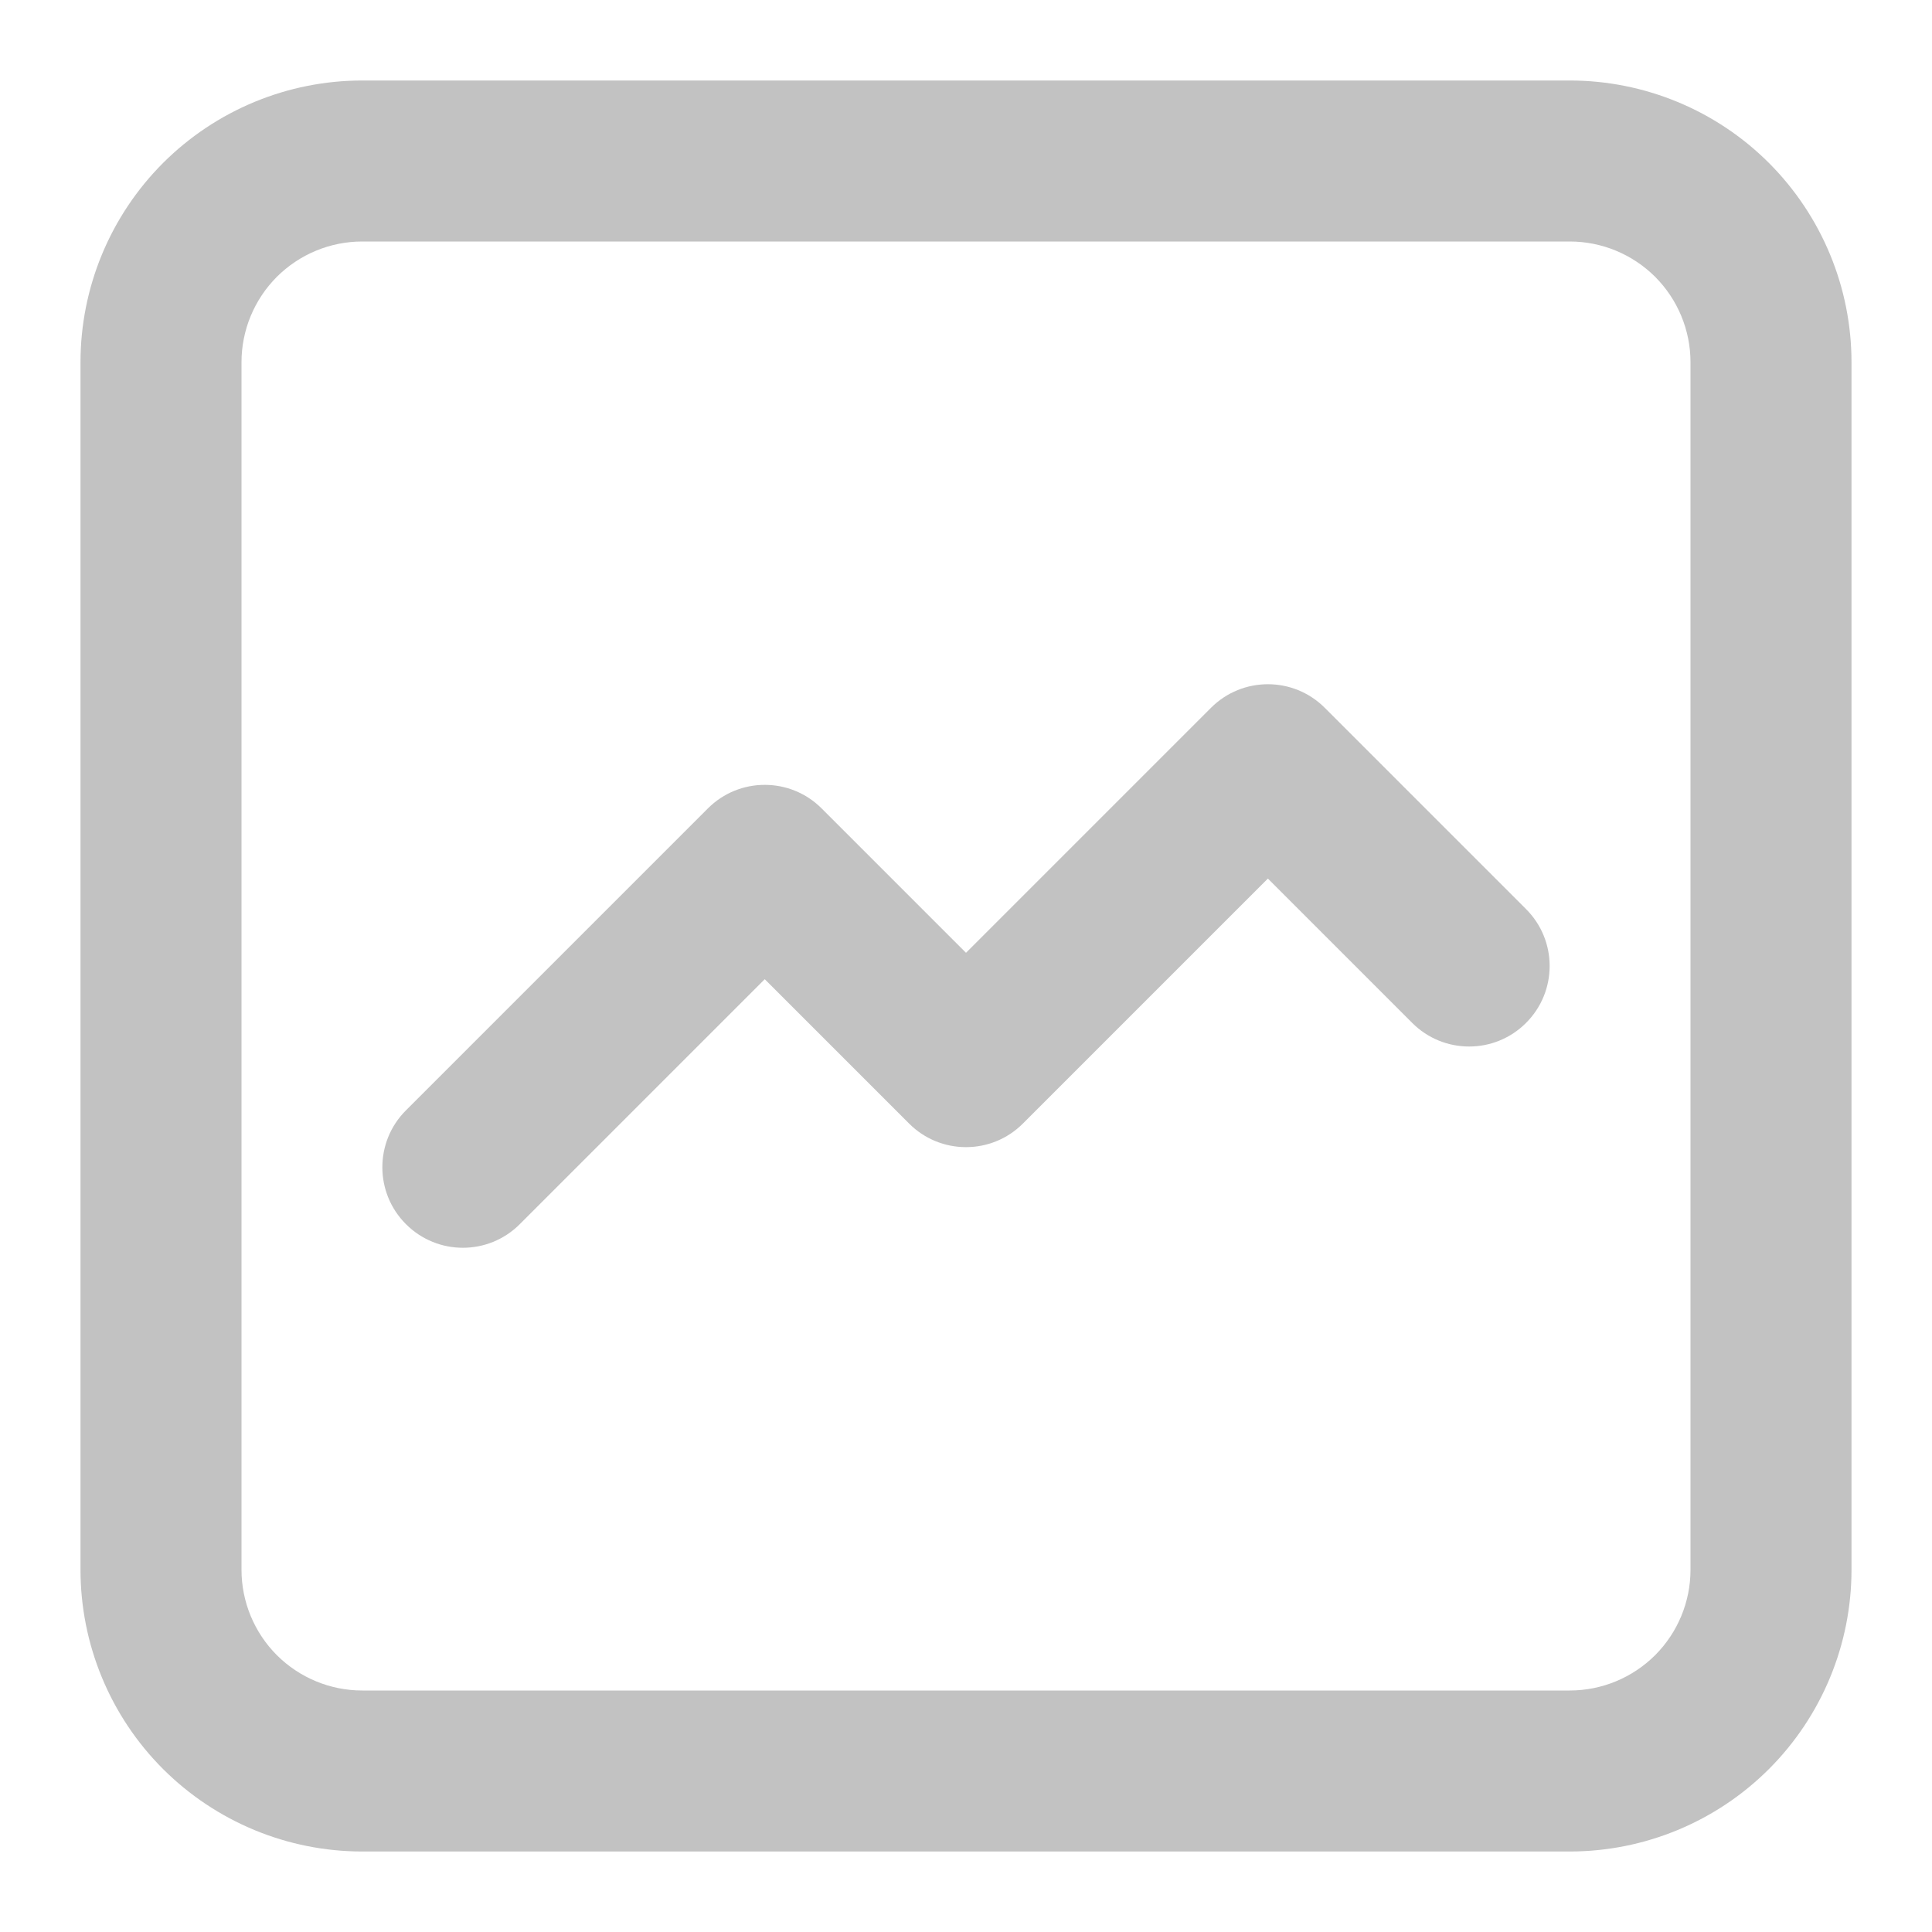 <svg width="24" height="24" viewBox="0 0 24 24" fill="none" xmlns="http://www.w3.org/2000/svg">
<path fill-rule="evenodd" clip-rule="evenodd" d="M4.5 3C4.102 3 3.721 3.158 3.439 3.439C3.158 3.721 3 4.102 3 4.5V19.5C3 19.898 3.158 20.279 3.439 20.561C3.721 20.842 4.102 21 4.5 21H19.5C19.898 21 20.279 20.842 20.561 20.561C20.842 20.279 21 19.898 21 19.5V4.5C21 4.102 20.842 3.721 20.561 3.439C20.279 3.158 19.898 3 19.5 3H4.5ZM2.025 2.025C2.682 1.369 3.572 1 4.5 1H19.5C20.428 1 21.319 1.369 21.975 2.025C22.631 2.682 23 3.572 23 4.5V19.5C23 20.428 22.631 21.319 21.975 21.975C21.319 22.631 20.428 23 19.5 23H4.5C3.572 23 2.682 22.631 2.025 21.975C1.369 21.319 1 20.428 1 19.5V4.5C1 3.572 1.369 2.682 2.025 2.025Z" fill="#C2C2C2"/>
<path fill-rule="evenodd" clip-rule="evenodd" d="M15.043 8.793C15.433 8.402 16.067 8.402 16.457 8.793L18.957 11.293C19.348 11.683 19.348 12.317 18.957 12.707C18.567 13.098 17.933 13.098 17.543 12.707L15.75 10.914L12.707 13.957C12.317 14.348 11.683 14.348 11.293 13.957L9.5 12.164L6.457 15.207C6.067 15.598 5.433 15.598 5.043 15.207C4.652 14.817 4.652 14.183 5.043 13.793L8.793 10.043C9.183 9.652 9.817 9.652 10.207 10.043L12 11.836L15.043 8.793Z" fill="#C2C2C2"/>
</svg>
